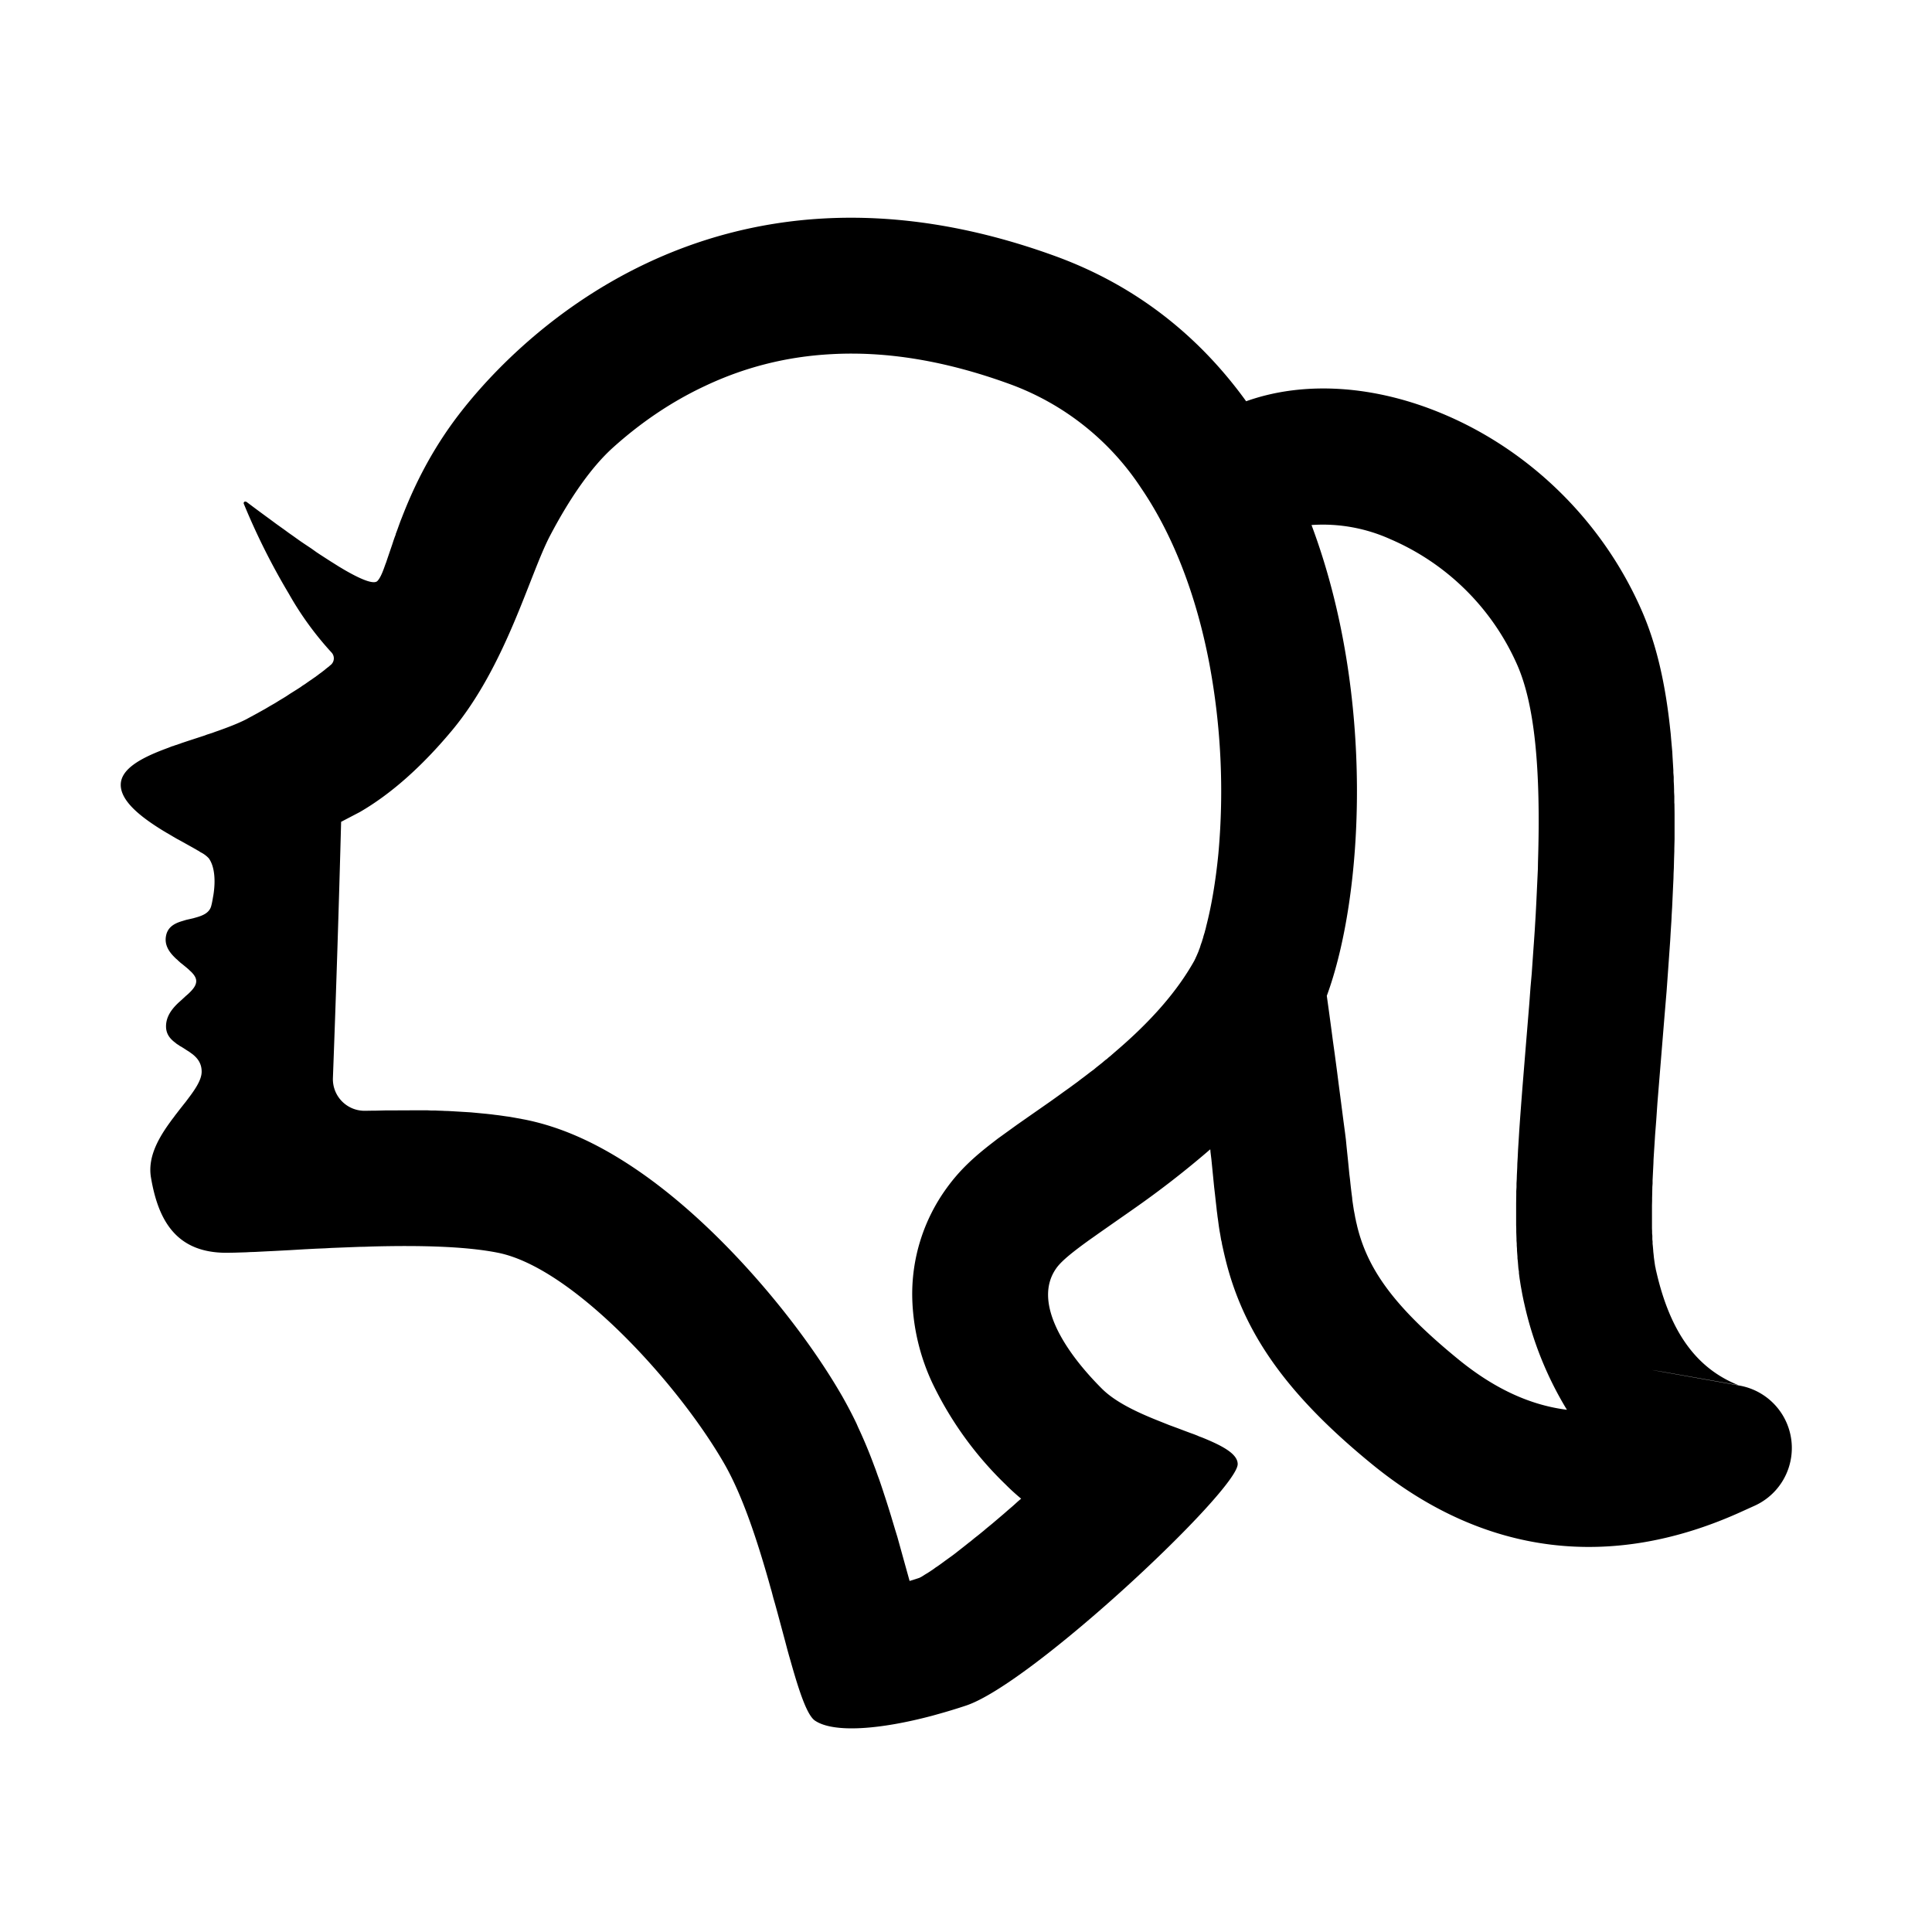 <?xml version="1.0" standalone="no"?><!DOCTYPE svg PUBLIC "-//W3C//DTD SVG 1.1//EN" "http://www.w3.org/Graphics/SVG/1.1/DTD/svg11.dtd"><svg t="1706282550391" class="icon" viewBox="0 0 1024 1024" version="1.1" xmlns="http://www.w3.org/2000/svg" p-id="4565" xmlns:xlink="http://www.w3.org/1999/xlink" width="200" height="200"><path d="M560 136c43.52 16 76.352 43.264 100.48 76.672 31.232-11.136 68.736-8.32 104.512 6.784 45.632 19.2 84.416 56.512 105.28 104.448 7.68 17.6 12.416 38.4 14.976 62.656l0.256 2.304 0.192 2.368 0.64 7.168 0.128 2.432 0.448 7.424v1.28l0.192 2.24v2.24l0.128 2.24 0.064 2.304v1.152l0.128 2.304v3.456l0.064 0.64 0.064 5.248v13.44l-0.064 2.496-0.064 2.56v1.28l-0.128 3.84-0.064 2.56-0.064 2.624-0.128 2.688-0.064 2.688-0.192 4.032-0.128 2.752-0.384 8.448-0.256 4.288-0.128 2.88-0.192 2.944-0.192 3.008-0.256 4.48-0.576 8.192-0.576 8.128-0.768 10.688-1.088 12.992-2.944 36.032-0.832 10.24-0.64 9.344-0.576 7.36-0.32 5.12-0.256 3.904-0.256 4.16-0.064 2.048-0.128 2.56-0.128 2.56-0.192 3.84v1.792l-0.128 1.728-0.064 3.392-0.064 2.496v1.6l-0.064 2.368v12.224l0.064 1.28v1.28l0.128 1.28v1.92l0.128 1.152v1.152l0.128 1.152 0.192 2.176 0.064 1.024 0.128 1.024 0.192 1.984 0.064 0.448 0.128 0.96 0.128 0.896 0.128 0.896 0.256 1.664 0.128 0.384 0.128 0.768 0.064 0.384 0.192 0.768c7.488 32.96 21.76 51.712 43.52 60.416l-39.808-7.04-4.992-0.832-1.088-0.192 1.28 0.256 37.44 6.656 7.872 1.408a33.6 33.6 0 0 1 7.488 63.872l-5.376 2.432c-70.016 32.256-137.792 23.808-197.12-24.768-45.632-37.312-68.288-70.144-77.696-109.248A200.512 200.512 0 0 1 648 660.8l-0.256-1.088-0.256-1.536-0.256-0.96-0.256-1.536-0.256-1.536-0.192-1.024-0.192-1.088-0.32-2.112-0.448-3.392-0.256-1.728-0.128-1.152-0.256-1.92-0.192-1.856-0.384-3.328-0.384-3.52-0.448-3.84-1.024-10.368-0.448-4.48-0.448-3.648-0.128-1.536a500.48 500.48 0 0 1-41.024 31.872l-3.008 2.112-2.944 2.048-9.6 6.72-2.56 1.792-2.432 1.728-2.368 1.664c-8.448 6.08-14.72 11.008-17.536 14.912-12.992 17.92 4.352 44.352 24 64 7.04 7.04 18.368 12.416 29.952 17.024l1.92 0.768 1.92 0.768 1.92 0.768 1.92 0.704 2.944 1.088 3.712 1.408 2.752 1.024 1.792 0.64 1.792 0.704 0.832 0.384 1.728 0.64C648.064 766.336 656 770.624 656 776c0 13.888-108.8 116.288-144 128a305.984 305.984 0 0 1-15.616 4.736l-2.048 0.576C466.24 916.8 441.856 918.592 432 912c-4.16-2.752-8.32-15.04-12.992-31.68l-0.832-2.88-0.832-3.008-1.216-4.608-3.904-14.528-1.408-5.12-0.96-3.328-0.896-3.456a1044.8 1044.8 0 0 0-0.512-1.728l-0.96-3.456C401.088 815.68 393.472 792.576 384 776c-24.32-42.432-80.256-104-120-112-17.472-3.52-42.304-3.968-66.88-3.328l-3.392 0.128-3.328 0.064-3.328 0.128-6.592 0.256-4.928 0.192-3.2 0.192-4.8 0.192-6.208 0.32-7.488 0.448-8.512 0.448-3.968 0.192-3.84 0.192-2.432 0.128-2.368 0.064-2.24 0.128-2.112 0.064-2.112 0.064-1.92 0.064L120 664c-26.56 0-36.16-17.088-40-40-1.664-10.112 3.328-19.648 9.472-28.288l0.832-1.152 0.832-1.152 0.896-1.152 0.832-1.152 0.896-1.152 1.28-1.664 2.112-2.688 1.28-1.6 0.768-1.024 0.768-1.024c3.968-5.248 6.912-9.92 6.912-13.952 0-4.288-2.048-7.04-4.864-9.28l-0.448-0.32a25.728 25.728 0 0 0-0.256-0.192l-0.448-0.32-0.512-0.384-1.536-0.96-0.768-0.512-1.92-1.216-0.832-0.448-0.512-0.384-0.512-0.32-0.512-0.32a30.528 30.528 0 0 1-0.256-0.192l-0.448-0.384C90.176 550.656 88 548.096 88 544c0-5.248 3.072-9.216 6.592-12.544l1.92-1.728L98.368 528l0.896-0.768 0.64-0.576C102.208 524.48 104 522.368 104 520c0-1.728-1.088-3.328-2.688-4.928a44.48 44.48 0 0 0-0.704-0.64l-0.512-0.512-1.024-0.896-1.088-0.896-1.408-1.152-0.832-0.64-0.704-0.64-0.512-0.448-0.448-0.448-0.96-0.832a35.52 35.52 0 0 1-0.256-0.256l-0.448-0.448C89.344 504.192 87.104 500.608 88 496c0.896-4.672 4.48-6.592 8.576-7.808l2.112-0.64 1.408-0.32 1.408-0.32 1.088-0.256 0.64-0.192 0.704-0.192c3.84-1.088 7.168-2.56 8.064-6.272l0.256-1.024a61.44 61.44 0 0 0 0.64-3.456l0.192-1.024c1.28-7.936 0.64-15.36-2.432-19.584a14.656 14.656 0 0 0-3.712-2.88l-0.832-0.448-0.832-0.576a118.464 118.464 0 0 0-0.512-0.256l-0.96-0.576-1.024-0.576-1.6-0.896-5.376-3.008-1.92-1.024-1.984-1.152-1.28-0.768-2.752-1.6-1.28-0.768C75.008 433.28 64 424.832 64 416c0-8.448 10.688-14.272 24.128-19.264l1.664-0.64 1.664-0.64c0.32 0 0.576-0.128 0.832-0.256l3.456-1.152 0.448-0.192 3.072-1.024 8.832-2.88 1.728-0.64 2.624-0.832 1.728-0.64 1.664-0.576c5.376-1.92 10.368-3.84 14.528-5.952l5.312-2.88 4.032-2.24a307.84 307.84 0 0 0 0.704-0.384l2.688-1.6 1.344-0.768 1.344-0.768 2.048-1.28 1.28-0.768 1.28-0.768 1.344-0.832 1.92-1.28 3.776-2.368 1.792-1.152 1.152-0.832 1.216-0.768 1.088-0.768 1.088-0.768 1.6-1.088 1.088-0.768 0.96-0.64c0.192-0.192 0.32-0.32 0.512-0.384l1.408-1.088 0.896-0.64 0.832-0.64 0.832-0.64a108.16 108.16 0 0 0 0.384-0.32l0.768-0.64 1.408-1.088a60.736 60.736 0 0 0 0.32-0.32l0.64-0.512a4.544 4.544 0 0 0 0.192-6.592 168.448 168.448 0 0 1-22.528-31.04 360.32 360.32 0 0 1-23.872-47.68 0.896 0.896 0 0 1 0.512-1.152h0.448l0.448 0.128 3.84 2.88 2.496 1.856 3.648 2.688 2.368 1.728 3.456 2.56 2.24 1.6 2.24 1.6 2.176 1.6 2.112 1.472 2.048 1.472 1.984 1.408 1.984 1.344 1.92 1.28 1.92 1.28 1.792 1.28 0.896 0.64 1.728 1.152 0.896 0.576 3.264 2.112 1.6 1.024 1.536 0.96 2.944 1.856 1.408 0.832 1.28 0.768c9.92 5.76 15.808 7.744 17.6 6.016 1.28-1.28 2.496-3.84 3.84-7.68l0.384-1.088 0.448-1.152 0.64-1.92 2.688-7.872 0.512-1.6 0.576-1.664 0.64-1.664c0-0.32 0.128-0.64 0.256-0.896l0.64-1.728 0.64-1.792 1.024-2.816 0.768-1.92c5.568-14.4 13.76-32 26.944-50.176 29.312-40.32 136.832-155.072 320-88z m-119.296 51.712c-24.32 1.28-46.72 7.168-67.52 17.088-17.792 8.384-33.984 19.52-48.384 32.512-11.008 9.92-22.4 25.92-33.28 46.656-10.88 20.736-23.296 68.864-52.096 103.36-16 19.136-32.256 33.536-48.704 43.072l-9.92 5.184a12301.696 12301.696 0 0 1-4.352 135.872 16.768 16.768 0 0 0 16.32 17.28h1.088l3.84-0.064h1.408l5.184-0.128h2.56l14.848-0.064h4.736l2.304 0.128h2.304l1.152 0.064 2.24 0.064 1.152 0.064 2.176 0.064 1.088 0.064 4.352 0.256 2.112 0.128 2.112 0.128 2.112 0.128 2.048 0.192 2.048 0.192 1.984 0.192 2.048 0.192 2.944 0.32 1.92 0.256c1.92 0.192 3.84 0.512 5.696 0.768l1.92 0.256 1.792 0.32 1.792 0.32 4.48 0.832c20.096 4.032 39.168 13.056 58.112 25.792 14.848 9.984 29.632 22.4 44.032 36.608 25.92 25.6 50.24 56.704 66.176 84.48 2.56 4.544 5.12 9.344 7.488 14.336l0.832 1.92a256.694 256.694 0 0 1 8.384 20.096l0.832 2.176 0.768 2.176 0.384 1.088 0.832 2.24 1.152 3.392 0.768 2.304 0.768 2.368 0.384 1.152 0.768 2.368 0.768 2.432 0.768 2.432 0.768 2.496 0.768 2.56 0.384 1.28 0.768 2.56 0.384 1.28 1.088 3.52 1.408 5.056 2.304 8.32 2.816 10.112 0.576-0.192 2.688-0.832 1.92-0.64 0.512-0.256 0.832-0.448 1.6-1.024 1.792-1.088 1.92-1.28 0.96-0.64 1.024-0.768 1.088-0.704 1.088-0.768 1.152-0.832 1.728-1.28 3.648-2.624 1.28-0.96 5.632-4.416 1.92-1.536 1.024-0.768 1.92-1.6 2.048-1.6a567.04 567.04 0 0 0 1.024-0.832l2.048-1.664 1.024-0.896 2.112-1.728 1.024-0.832 6.4-5.44 2.112-1.856 2.176-1.856 1.088-0.96 2.112-1.92 1.664-1.408-0.128-0.064a113.792 113.792 0 0 1-7.232-6.528l-0.768-0.768a187.008 187.008 0 0 1-38.848-53.696 112.96 112.96 0 0 1-10.752-44.992 95.552 95.552 0 0 1 18.24-58.56c6.848-9.472 14.272-16.32 24.32-24.064l2.816-2.176 2.048-1.472 2.304-1.664 5.76-4.16 5.76-4.032 12.288-8.576 3.84-2.752 3.008-2.176 2.88-2.048 2.176-1.6 2.112-1.536 1.984-1.536 1.472-1.088 1.92-1.472 1.408-1.088 1.92-1.408 1.28-1.088 0.896-0.704 2.176-1.728 1.728-1.472 0.896-0.64 0.832-0.768 0.896-0.704 2.56-2.24c18.944-16.128 32.96-32.128 42.048-48.448l0.192-0.448 0.256-0.448 0.192-0.512 0.256-0.512 0.256-0.576 0.832-1.92 0.256-0.64 0.256-0.768 0.32-0.768 0.256-0.832 0.256-0.832 0.32-0.896 0.32-0.896 0.256-0.896 0.32-0.96 0.256-1.024 0.32-1.024 0.32-1.024 0.128-0.576 0.32-1.088 0.256-1.088 0.128-0.576c2.816-10.88 4.992-23.936 6.4-38.208a367.104 367.104 0 0 0-4.8-100.928c-6.912-36.224-19.2-68.096-36.224-93.056a141.12 141.12 0 0 0-69.504-54.976c-34.368-12.544-65.728-17.472-94.528-15.872z m254.4 90.496c33.92 90.496 27.648 196.544 8.128 249.6l1.152 8.32 1.28 9.472 0.832 6.336 0.896 6.4 1.28 9.6 0.832 6.528 1.28 9.792 1.28 9.92 0.832 6.208 0.448 3.584 0.384 3.968 0.768 7.36 0.704 7.168 0.32 2.56 0.32 3.072 0.256 2.24 0.256 2.112 0.32 2.432 0.064 0.96 0.192 1.344 0.256 1.728 0.384 2.496 0.448 2.304 0.192 1.088 0.128 0.704 0.256 1.088 0.128 0.768 0.256 1.024 0.256 1.088 0.064 0.32c5.504 22.656 19.2 42.496 53.312 70.4 18.56 15.232 37.312 24.192 56.832 26.88l1.088 0.128-0.384-0.576A184.576 184.576 0 0 1 808 691.392l-0.384-1.664-0.704-3.392-0.896-4.928-0.448-2.88a160.64 160.64 0 0 1-0.128-0.768l-0.192-1.472-0.192-1.536v-0.768l-0.256-1.536a192 192 0 0 1-0.128-1.536l-0.128-1.6-0.064-0.832-0.192-1.6v-0.832l-0.128-1.664-0.128-1.664v-0.832l-0.128-1.728v-0.96l-0.128-1.728v-0.896l-0.128-3.584v-1.856l-0.064-1.856v-11.712l0.064-4.096v-2.112l0.128-2.176V627.2l0.128-2.24 0.064-2.176 0.192-3.84 0.064-2.368 0.192-3.2 0.192-4.096 0.32-4.992 0.32-5.248 0.448-6.4 0.576-7.744 0.64-8.32 1.856-22.848 1.792-21.76 0.64-8.704 0.64-7.168 0.512-7.36 0.448-6.4 0.192-2.624 0.448-6.528 0.256-4.288 0.256-4.224 0.32-6.208 0.192-4.096 0.64-13.76 0.064-3.776c1.536-49.472-1.792-83.2-10.88-104.128a129.088 129.088 0 0 0-67.264-66.88 87.04 87.04 0 0 0-41.92-7.552z" p-id="4566"></path></svg>
